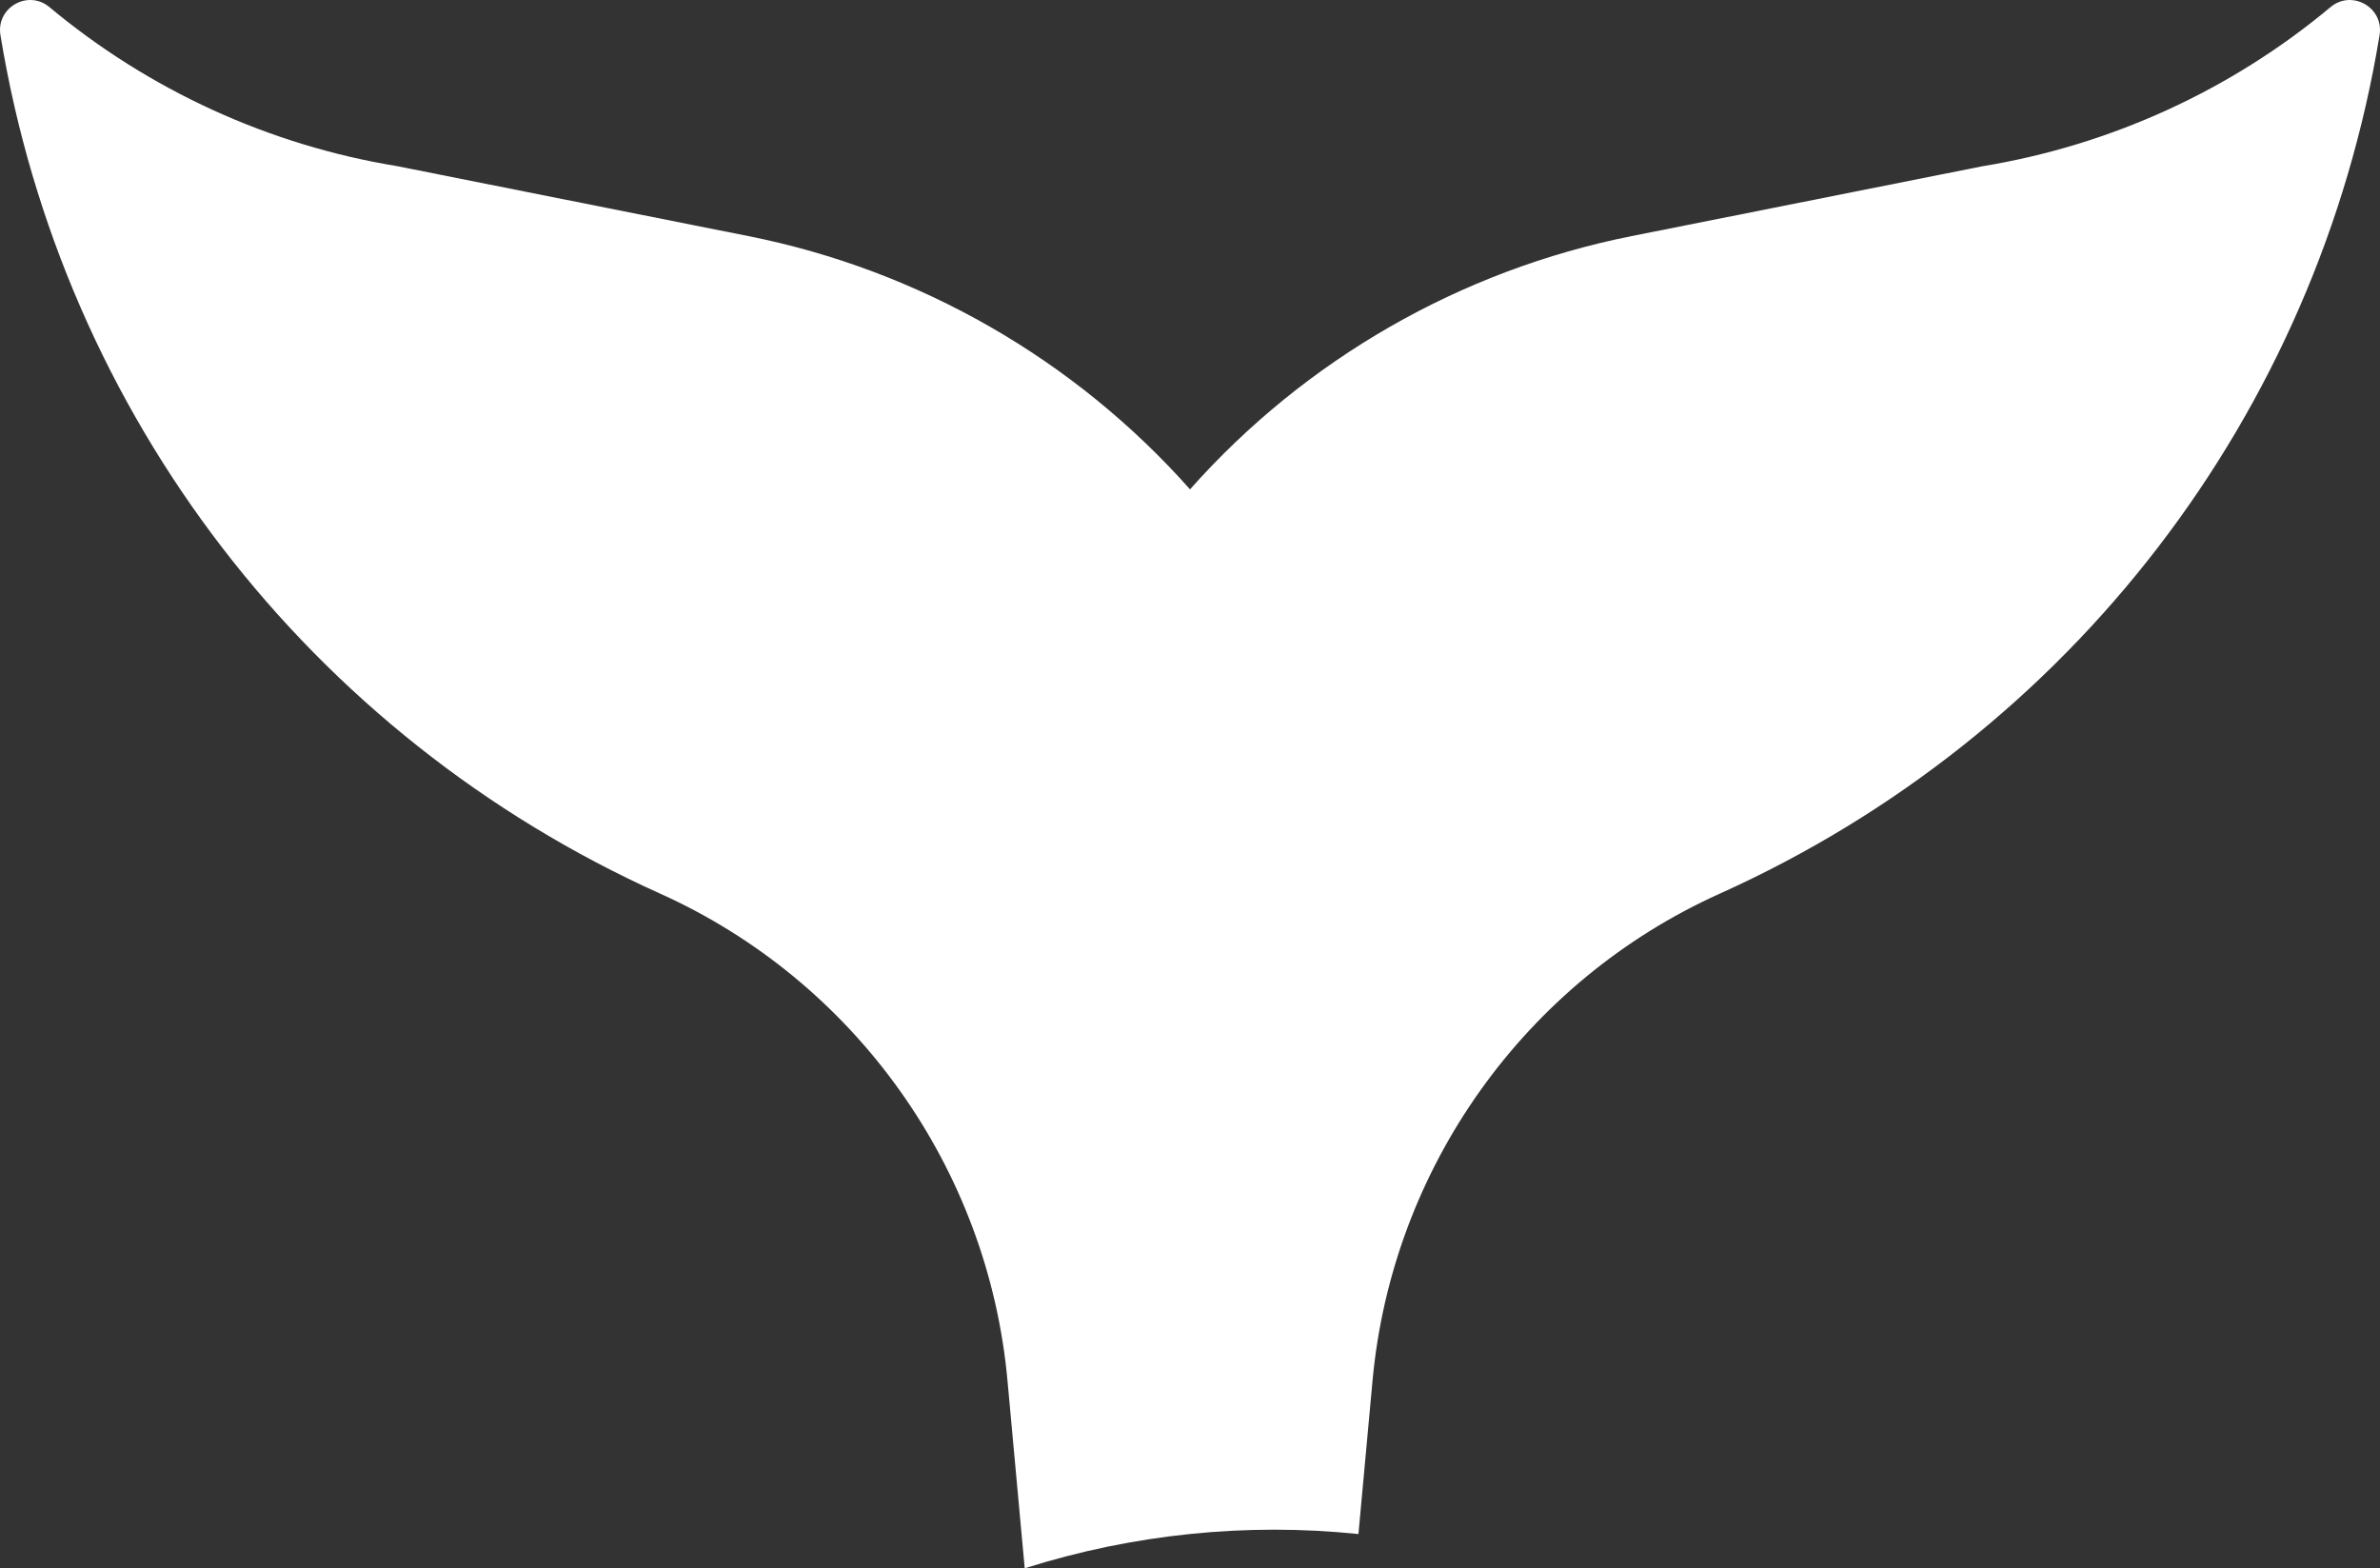 <svg version="1.1" id="图层_1" x="0px" y="0px" width="113.998px" height="75.114px" viewBox="0 0 113.998 75.114" enable-background="new 0 0 113.998 75.114" xml:space="preserve" xmlns="http://www.w3.org/2000/svg" xmlns:xlink="http://www.w3.org/1999/xlink" xmlns:xml="http://www.w3.org/XML/1998/namespace">
  <rect x="0" y="0" width="113.998" height="75.114" fill="#333333" stroke="none"/>
  <path fill="#FFFFFF" d="M65.067,73.475l0.674-7.336c0.934-10.195,7.309-19.141,16.637-23.338
	c16.801-7.568,28.613-22.933,31.6-41.121V1.678c0.215-1.317-1.326-2.194-2.35-1.337c-4.766,3.978-10.523,6.615-16.695,7.626
	l-16.783,3.342c-8.182,1.627-15.635,5.911-21.15,12.13c-5.518-6.219-12.969-10.503-21.152-12.13l-16.83-3.352
	C12.896,6.956,7.136,4.318,2.368,0.341l0,0C1.345-0.517-0.194,0.36,0.021,1.678v0.003c2.984,18.188,14.799,33.553,31.6,41.121
	c9.328,4.197,15.713,13.143,16.637,23.338l0.824,8.975C54.286,73.469,59.729,72.922,65.067,73.475z" class="color c1"/>
</svg>